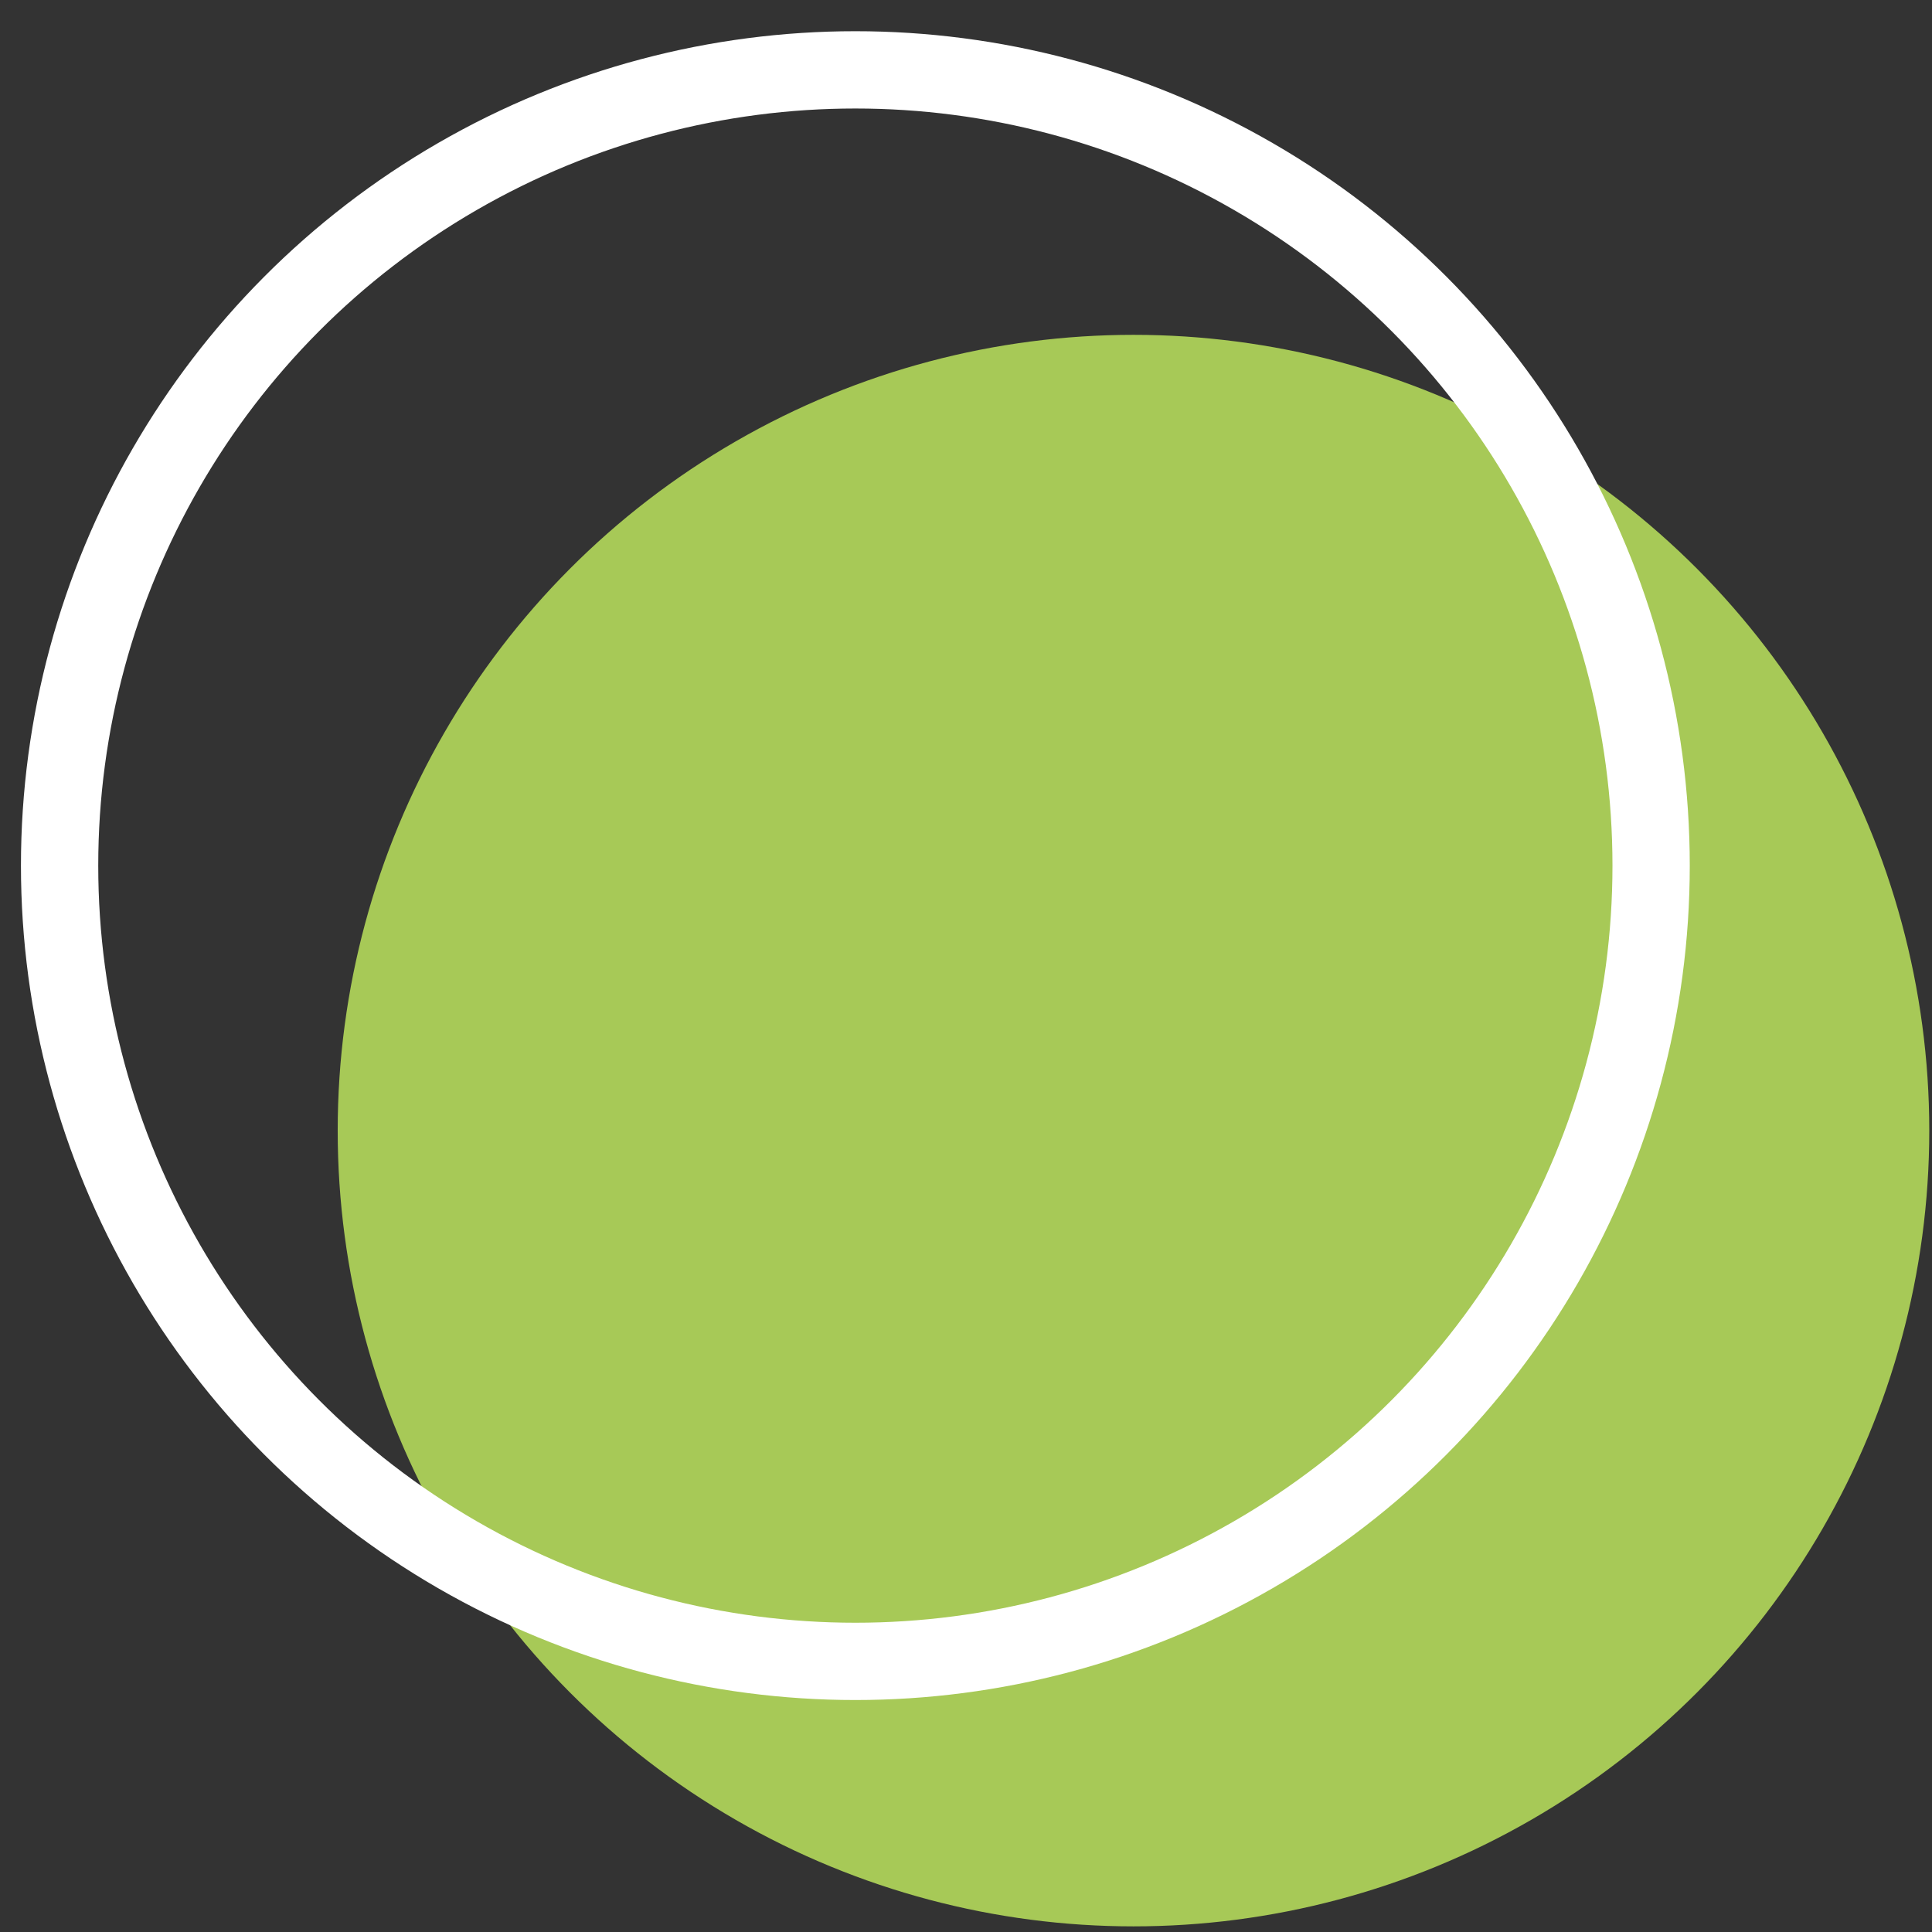 <?xml version="1.0" encoding="UTF-8" standalone="no"?>
<!-- Created with Inkscape (http://www.inkscape.org/) -->

<svg
   width="100mm"
   height="100mm"
   viewBox="0 0 100 100"
   version="1.1"
   id="svg5"
   inkscape:version="1.1 (c68e22c387, 2021-05-23)"
   sodipodi:docname="icon-alt.svg"
   xmlns:inkscape="http://www.inkscape.org/namespaces/inkscape"
   xmlns:sodipodi="http://sodipodi.sourceforge.net/DTD/sodipodi-0.dtd"
   xmlns="http://www.w3.org/2000/svg"
   xmlns:svg="http://www.w3.org/2000/svg">
  <rect x="0" y="0" width="100" height="100" fill="#333333" stroke="none"/>
  <sodipodi:namedview
     id="namedview7"
     pagecolor="#ffffff"
     bordercolor="#999999"
     borderopacity="1"
     inkscape:pageshadow="0"
     inkscape:pageopacity="0"
     inkscape:pagecheckerboard="0"
     inkscape:document-units="mm"
     showgrid="false"
     inkscape:zoom="1.3879489"
     inkscape:cx="147.33972"
     inkscape:cy="156.70606"
     inkscape:window-width="1920"
     inkscape:window-height="991"
     inkscape:window-x="-9"
     inkscape:window-y="-9"
     inkscape:window-maximized="1"
     inkscape:current-layer="g1354" />
  <defs
     id="defs2" />
  <g
     inkscape:label="Layer 1"
     inkscape:groupmode="layer"
     id="layer1">
    <g
       id="g1354"
       transform="matrix(1.394,0,0,1.394,-27.476,-27.476)">
      <ellipse
         style="fill:#a7c957;fill-opacity:1;stroke:none;stroke-width:0.3;stroke-linecap:round;stroke-linejoin:round;stroke-miterlimit:4;stroke-dasharray:none;stroke-dashoffset:17.5"
         id="circle892"
         cx="61.797"
         cy="61.69"
         rx="29.548"
         ry="29.547" />
      <g
         id="g1385"
         style="stroke:#ffffff;stroke-opacity:1;stroke-width:2.87;stroke-miterlimit:4;stroke-dasharray:none">
        <circle
           style="fill:none;stroke:#ffffff;stroke-width:2.87;stroke-linecap:round;stroke-linejoin:round;stroke-miterlimit:4;stroke-dasharray:none;stroke-dashoffset:17.5;stroke-opacity:1"
           id="path890"
           cx="51.47"
           cy="51.851"
           r="29.547" />
      </g>
    </g>
  </g>
</svg>
